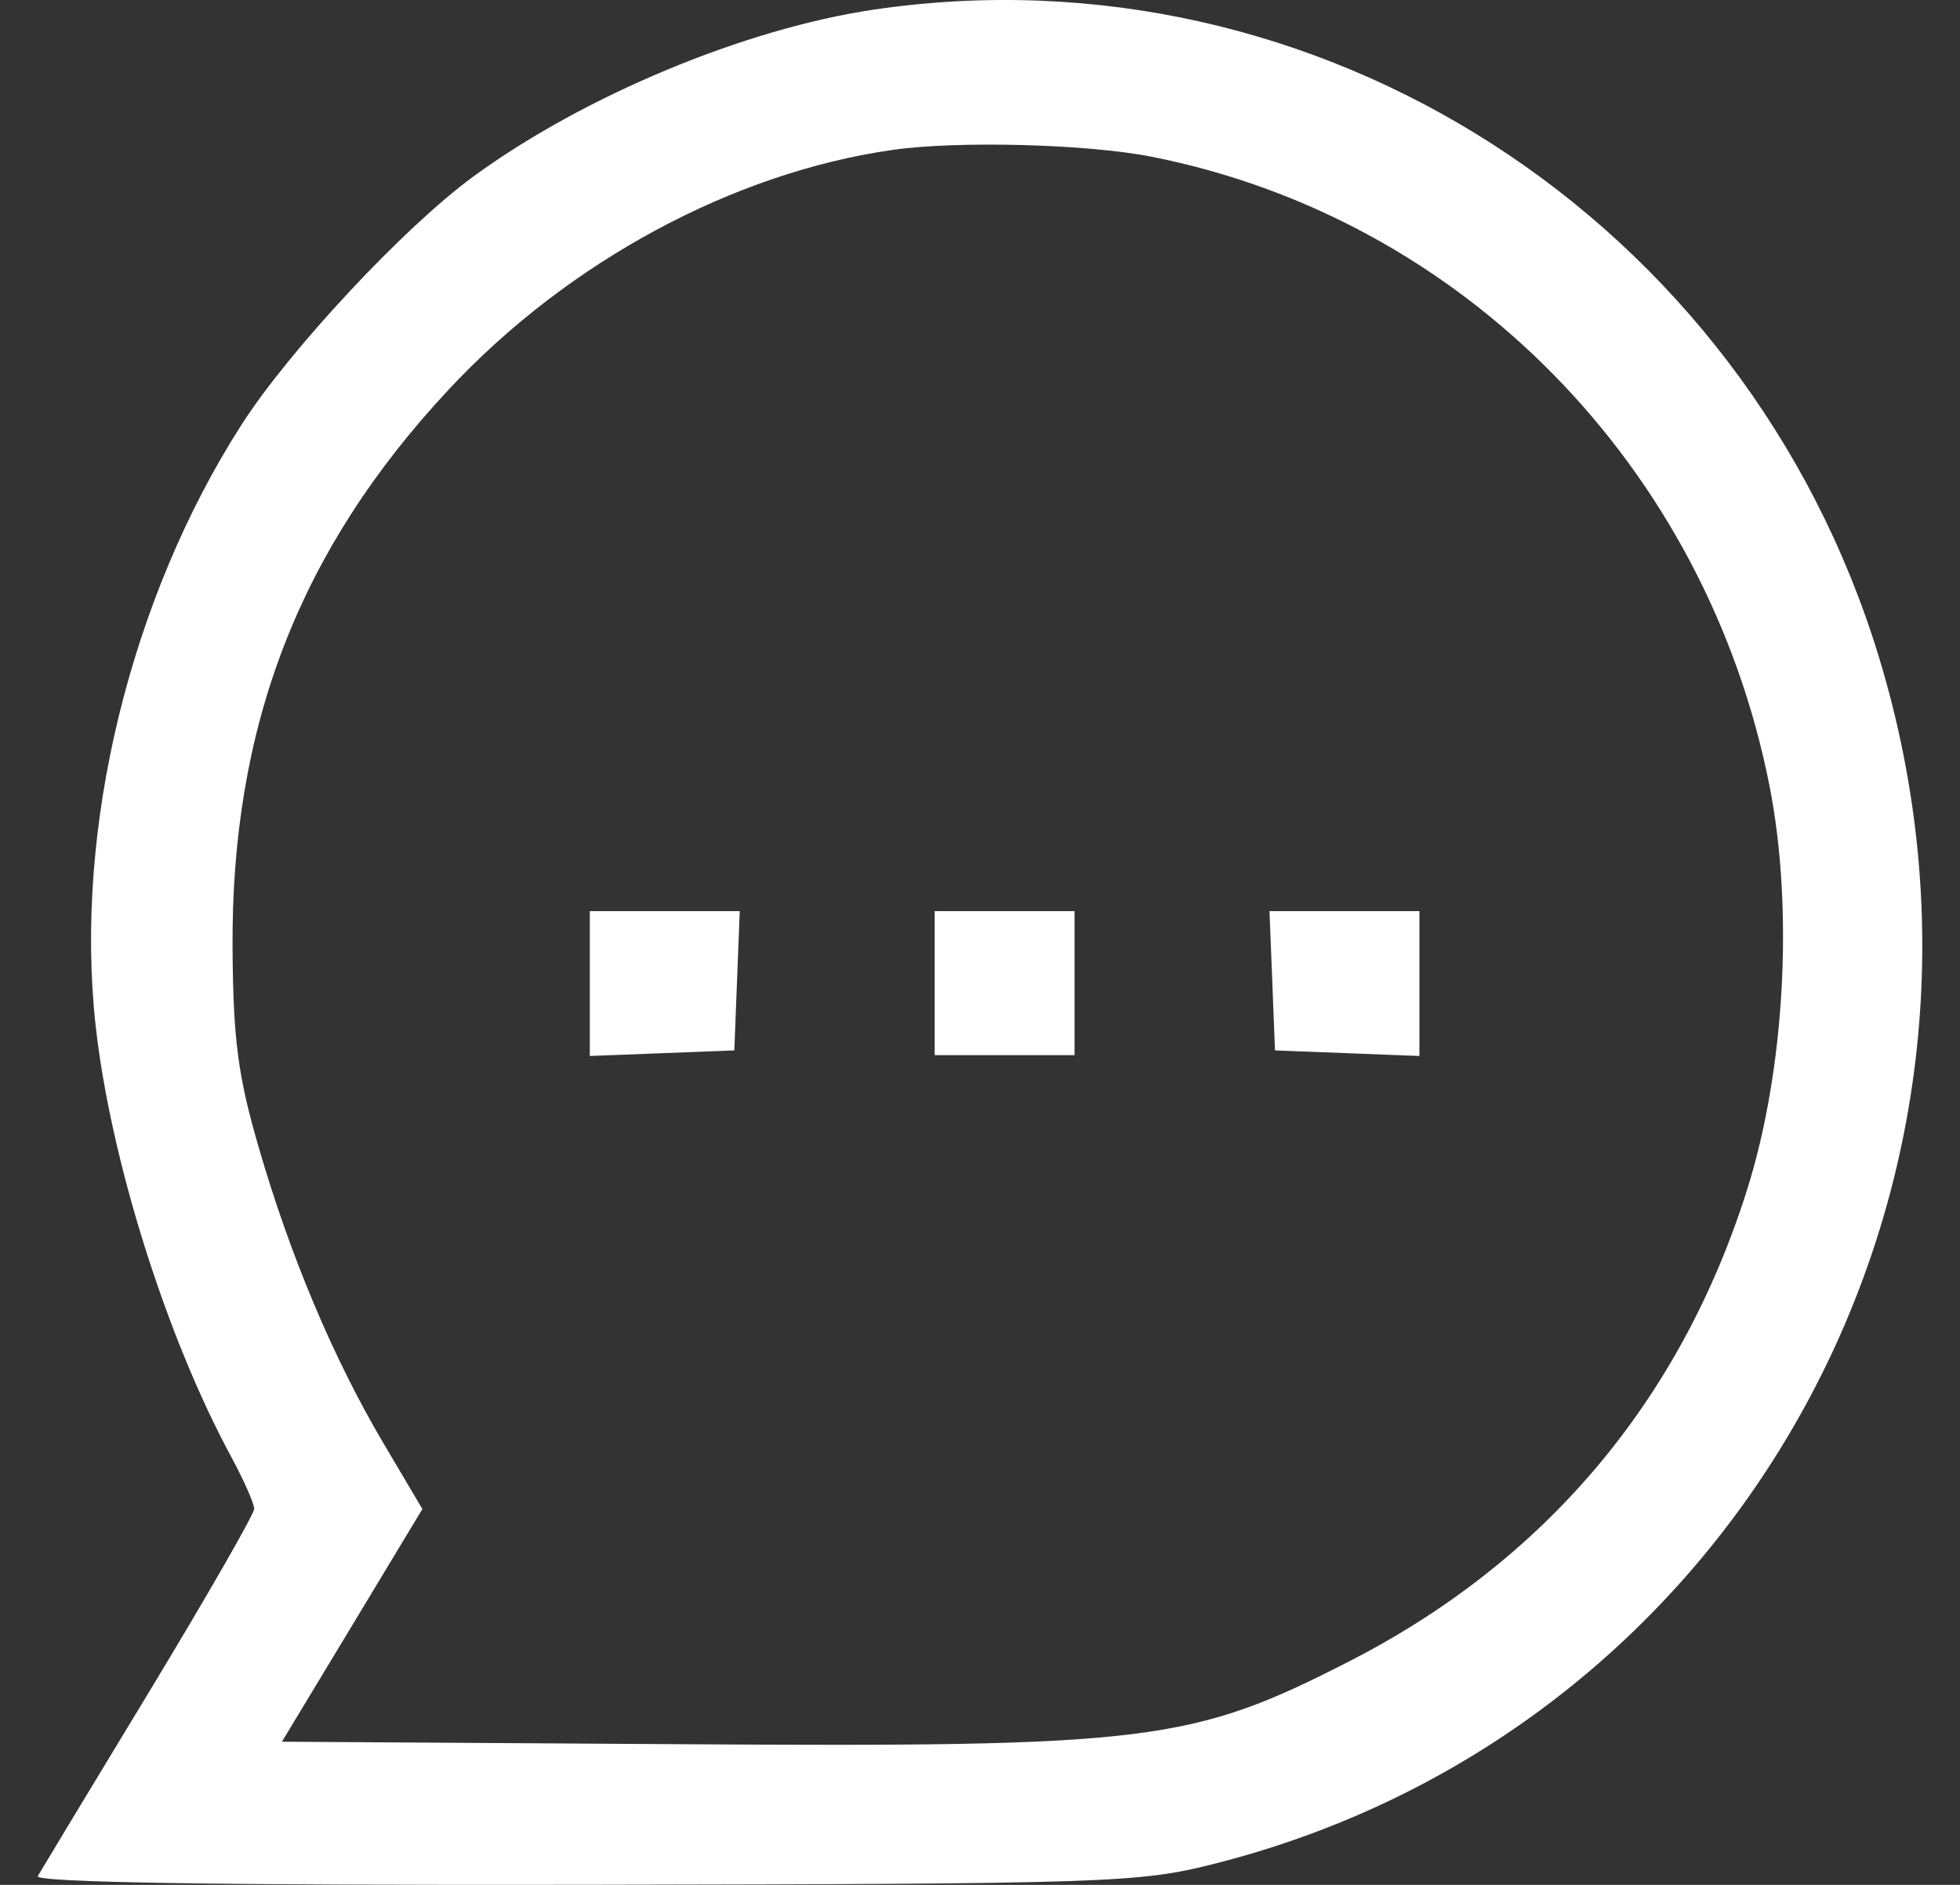 <svg width="26" height="25" viewBox="0 0 26 25" fill="none" xmlns="http://www.w3.org/2000/svg">
<rect x="0" y="0" width="26" height="25" fill="#333333" stroke="none"/>
<path fill-rule="evenodd" clip-rule="evenodd" d="M11.596 0.127C9.884 0.379 7.746 1.269 6.278 2.342C5.365 3.009 3.843 4.638 3.206 5.63C1.727 7.933 0.982 10.996 1.268 13.597C1.464 15.374 2.205 17.731 3.07 19.328C3.236 19.635 3.372 19.943 3.372 20.012C3.372 20.081 2.743 21.177 1.973 22.448C1.203 23.718 0.541 24.814 0.501 24.884C0.453 24.968 2.897 25.007 7.743 24.999C14.72 24.987 15.107 24.974 16.109 24.72C23.071 22.959 27.059 15.715 24.923 8.71C23.153 2.907 17.491 -0.74 11.596 0.127ZM15.272 2.078C19.4 2.891 22.64 6.19 23.474 10.429C23.795 12.061 23.676 14.197 23.175 15.782C22.293 18.577 20.5 20.702 17.902 22.033C15.806 23.106 15.258 23.174 9.003 23.134L3.74 23.101L4.672 21.558L5.603 20.015L5.084 19.138C4.422 18.018 3.848 16.656 3.428 15.205C3.157 14.269 3.094 13.791 3.085 12.595C3.062 9.637 3.968 7.291 5.954 5.165C7.536 3.47 9.725 2.29 11.843 1.988C12.706 1.865 14.421 1.91 15.272 2.078ZM7.824 13.046V14.006L8.782 13.969L9.741 13.932L9.777 13.009L9.813 12.085H8.819H7.824V13.046ZM12.399 13.04V13.995H13.327H14.254V13.04V12.085H13.327H12.399V13.04ZM16.877 13.009L16.913 13.932L17.871 13.969L18.829 14.006V13.046V12.085H17.835H16.84L16.877 13.009Z" fill="white"/>
</svg>
